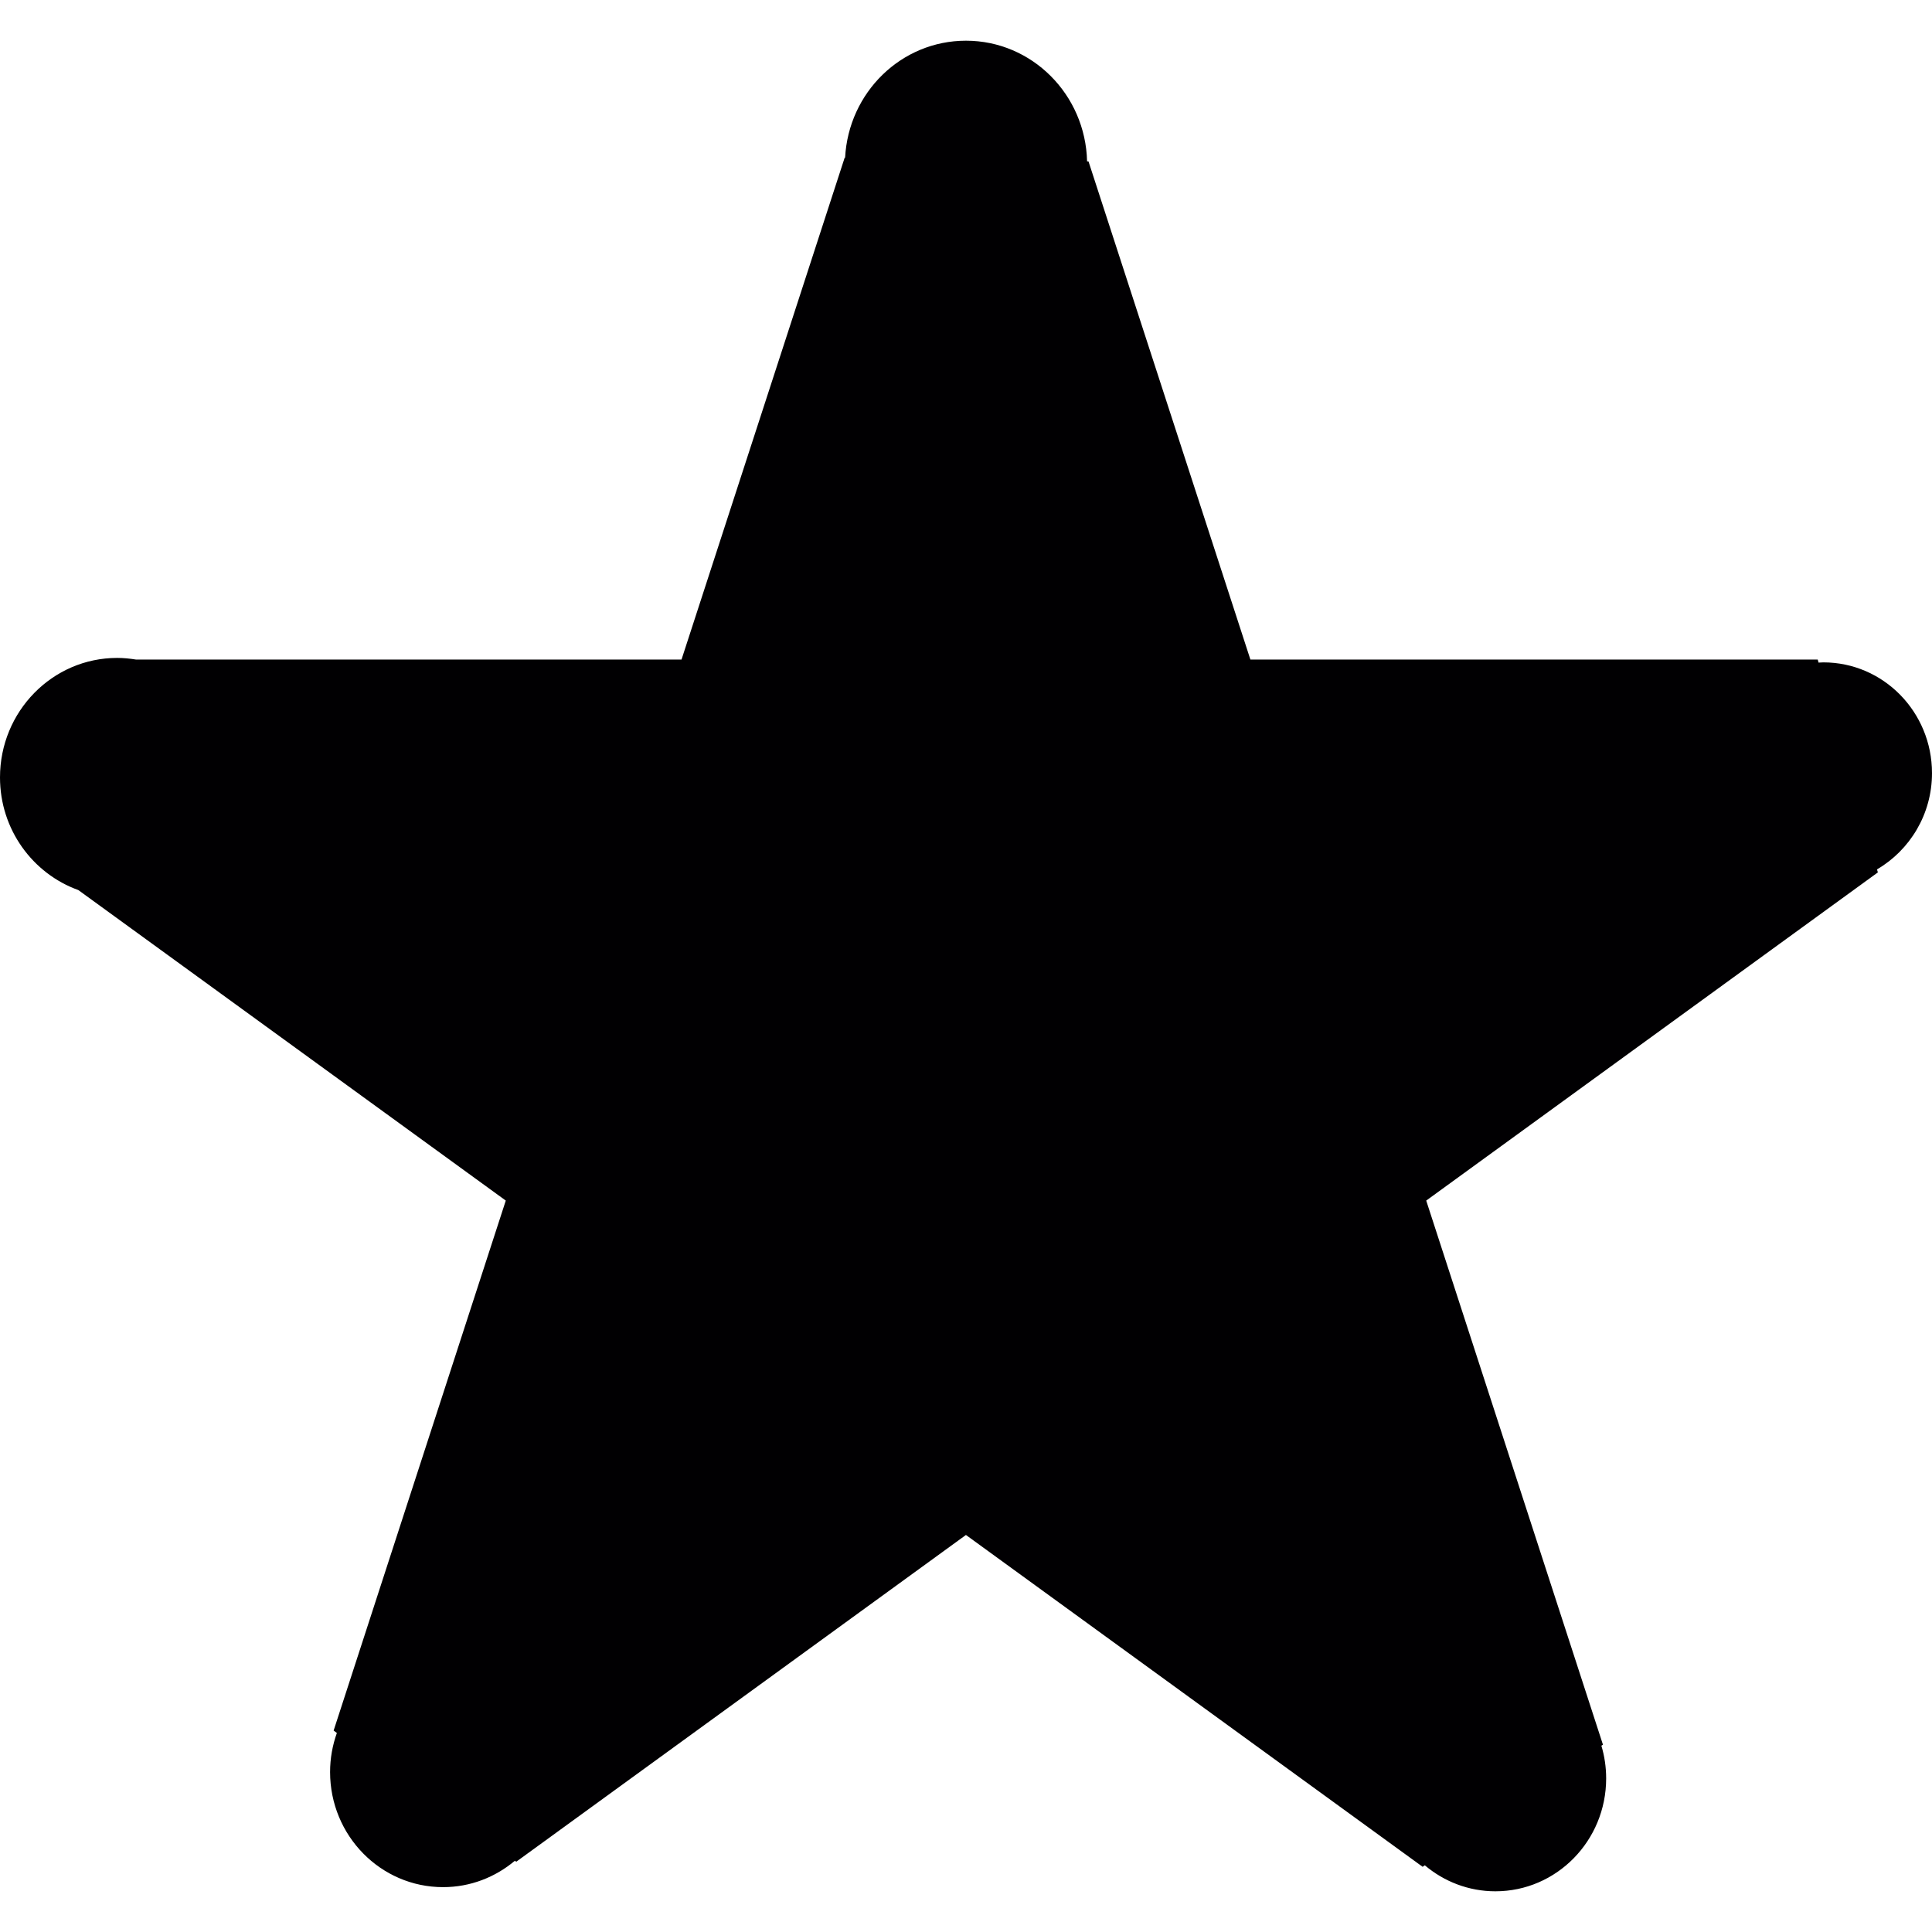 <svg xmlns="http://www.w3.org/2000/svg" xmlns:xlink="http://www.w3.org/1999/xlink" id="Capa_1" width="800" height="800" version="1.1" viewBox="0 0 358.966 358.966" xml:space="preserve"><g><path style="fill:#010002" d="M358.966,143.652c0-11.38-9.047-20.582-20.183-20.582c-0.301,0-0.602,0.024-0.894,0.041 l-0.154-0.569H232.323l-30.076-92.544l-0.268-0.016c-0.293-12.404-10.234-22.419-22.5-22.419c-12.03,0-21.817,9.616-22.459,21.736 h-0.081l-30.311,93.243H25.247c-1.13-0.179-2.276-0.301-3.471-0.301C9.754,122.242,0,132.175,0,144.449 c0,9.673,6.088,17.875,14.55,20.923l79.424,57.697l-31.986,98.47l0.602,0.447c-0.805,2.26-1.26,4.698-1.26,7.259 c0,11.811,9.397,21.386,20.996,21.386c5.064,0,9.714-1.845,13.347-4.91l0.236,0.195l83.562-60.72l84.854,61.655l0.406-0.276 c3.56,3.008,8.137,4.828,13.111,4.828c11.372,0,20.582-9.397,20.582-20.972c0-2.122-0.309-4.154-0.886-6.08l0.293-0.179 l-32.839-101.103l83.919-60.981l-0.171-0.553C354.845,157.975,358.966,151.293,358.966,143.652z"/></g></svg>